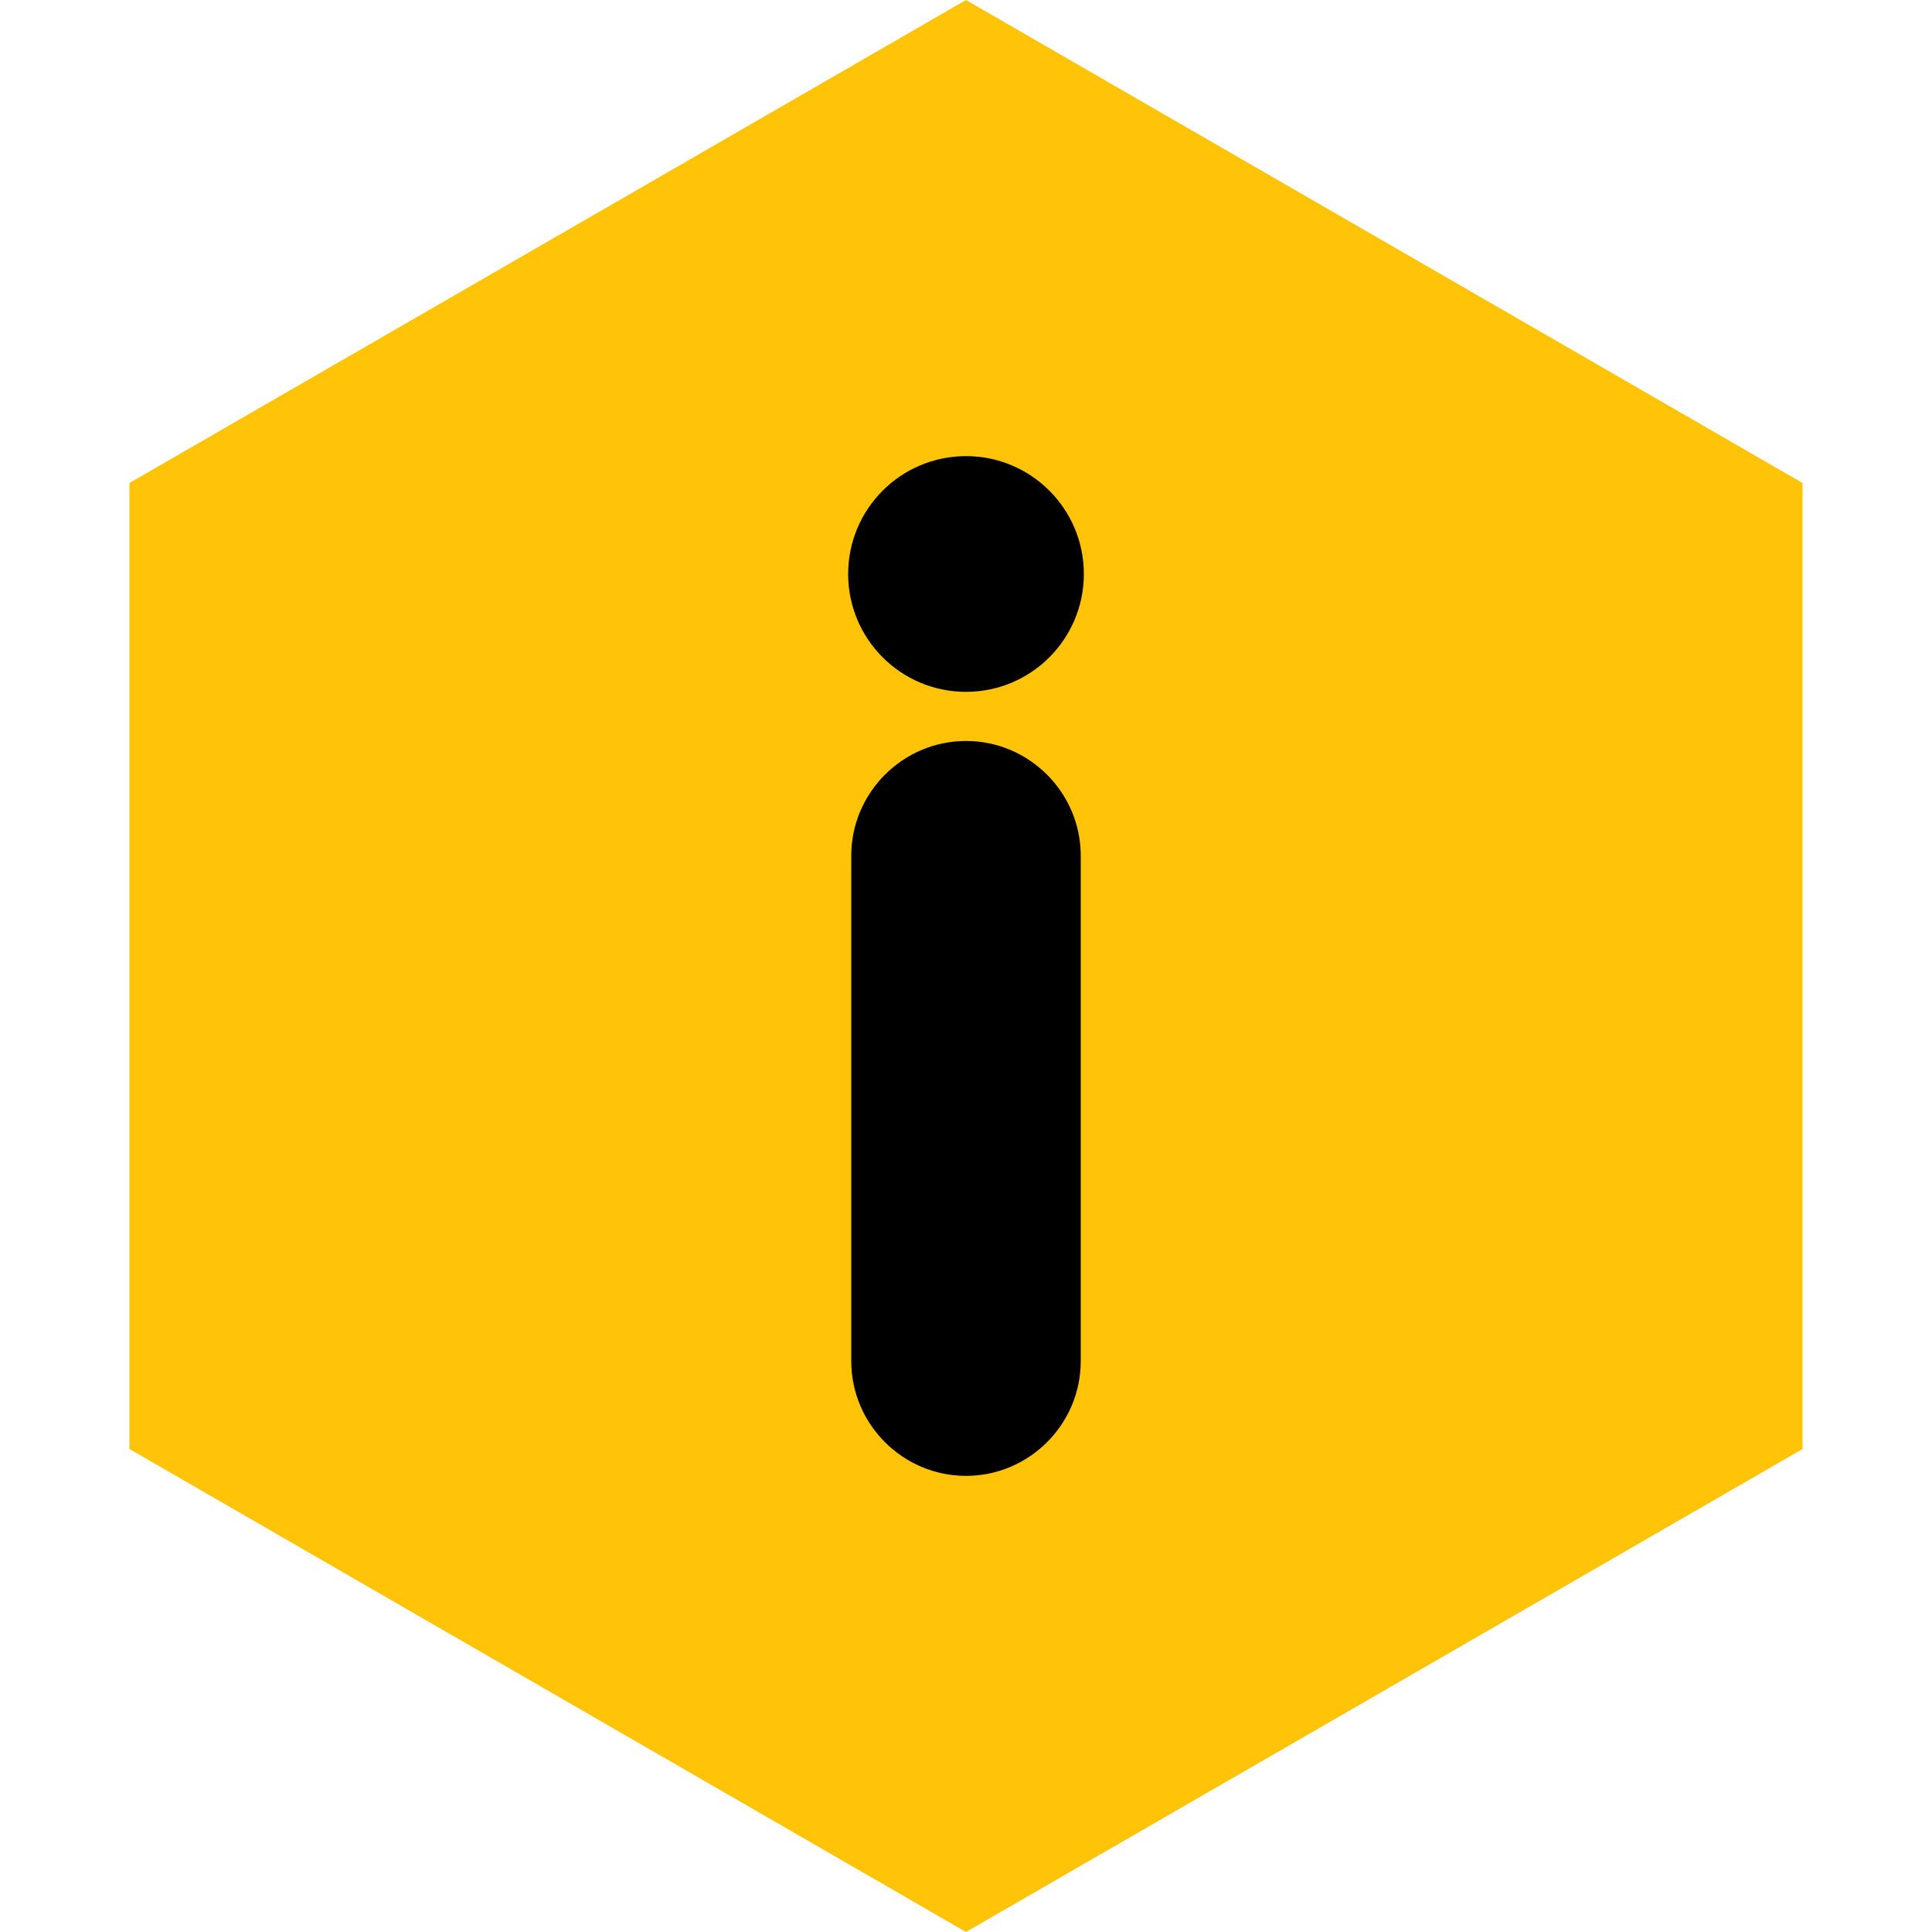 <?xml version="1.0" encoding="utf-8"?>
<!-- Generator: Adobe Illustrator 23.0.1, SVG Export Plug-In . SVG Version: 6.00 Build 0)  -->
<svg version="1.1" xmlns="http://www.w3.org/2000/svg" xmlns:xlink="http://www.w3.org/1999/xlink" x="0px" y="0px"
	 viewBox="0 0 1000 1000" style="enable-background:new 0 0 1000 1000;" xml:space="preserve">
<style type="text/css">
	.st0{display:none;}
	.st1{display:inline;}
	.st2{fill:#8FBC00;}
	.st3{fill:#FFC307;}
	.st4{display:inline;fill:none;stroke:#000000;stroke-width:23;stroke-miterlimit:10;}
	.st5{display:inline;fill:#00BFC7;}
</style>
<g id="play" class="st0">
	<g class="st1">
		<polygon class="st2" points="500,0.01 66.99,250.01 66.99,750 500,999.99 933.01,750 933.01,250.01 		"/>
		<path d="M677.58,476.76L389.22,302.83c-10.58-6.37-24.63-7.32-36.23-2.38C341.3,305.36,334,315.33,334,326.11v347.75
			c0,10.89,7.3,20.82,18.99,25.73c4.94,2.07,10.35,3.11,15.8,3.11c7.12,0,14.33-1.88,20.43-5.6l288.36-173.78
			c9.1-5.56,14.42-14.15,14.42-23.28C692.05,490.76,686.59,482.21,677.58,476.76z"/>
	</g>
</g>
<g id="sa">
	<polygon class="st3" points="500,0.01 66.99,250.01 66.99,750 500,999.99 933.01,750 933.01,250.01 	"/>
	<g id="Layer_4">
		<g class="st0">
			<rect x="639" y="265.5" class="st4" width="72" height="469"/>
			<rect x="523" y="472.5" class="st4" width="72" height="262"/>
			<rect x="405" y="391.5" class="st4" width="72" height="343"/>
			<rect x="289" y="580.5" class="st4" width="72" height="154"/>
		</g>
	</g>
	<g>
		<path d="M559.39,442.92v261.6c0,16.34-6.68,31.19-17.44,41.95c-10.76,10.76-25.61,17.44-41.95,17.44h0
			c-16.34,0-31.19-6.68-41.95-17.44c-10.76-10.76-17.44-25.61-17.44-41.95v-261.6c0-16.34,6.68-31.19,17.44-41.95
			c10.76-10.76,25.61-17.44,41.95-17.44h0c16.34,0,31.19,6.68,41.95,17.44C552.71,411.73,559.39,426.58,559.39,442.92z"/>
		<path d="M500,236.09c16.84,0,32.1,6.83,43.14,17.87C554.17,265,561,280.25,561,297.09c0,16.84-6.83,32.1-17.87,43.14
			C532.1,351.27,516.84,358.1,500,358.1c-16.84,0-32.1-6.83-43.14-17.87C445.83,329.19,439,313.94,439,297.09
			c0-16.84,6.83-32.1,17.87-43.14C467.9,242.92,483.16,236.09,500,236.09z"/>
	</g>
</g>
<g id="Layer_5" class="st0">
	<polygon class="st5" points="500,0.01 66.99,250.01 66.99,750 500,999.99 933.01,750 933.01,250.01 	"/>
</g>
<g id="Layer_6" class="st0">
	<g class="st1">
		<path d="M459.66,713.28v-66.92c0-3.8,3.08-6.88,6.88-6.88h66.92c3.8,0,6.88,3.08,6.88,6.88v66.92c0,3.8-3.08,6.88-6.88,6.88
			h-66.92C462.74,720.16,459.66,717.08,459.66,713.28z"/>
		<path d="M535.62,624.44h-0.06h-76.41c-3.8,0-6.88-3.08-6.88-6.88c0-0.16,0.01-0.31,0.02-0.47c-0.1-5.18-0.17-9.43-0.22-12.76
			c-0.07-4.52-0.1-6.84-0.1-6.94c0-12.75,1.08-24.48,3.23-35.2c2.17-10.8,5.45-20.48,9.83-29.02l-0.02-0.01l0.01-0.02l0,0
			c0.04-0.07,0.08-0.15,0.12-0.22c4.37-8.5,10.84-17.42,19.4-26.79c8.42-9.22,18.93-18.94,31.51-29.22
			c12.05-9.79,21.8-17.99,29.21-24.61c7.01-6.25,11.57-10.76,13.65-13.51l-0.01-0.01c0.15-0.2,0.31-0.38,0.47-0.56
			c3.02-4.04,5.32-8.34,6.88-12.88c1.62-4.69,2.42-9.62,2.42-14.77c0-14.33-5.78-26.64-17.34-37.04l0,0l-0.02-0.02l0,0.01
			c-0.07-0.06-0.13-0.12-0.19-0.18c-5.79-5.1-12.59-8.95-20.4-11.53c-8.11-2.68-17.35-4.03-27.73-4.03
			c-9.95,0-19.03,1.41-27.24,4.21c-8.15,2.78-15.5,6.94-22.06,12.48c-6.51,5.53-12.04,12.57-16.58,21.09
			c-4.63,8.69-8.24,19-10.82,30.9l0,0.01c-0.78,3.58-4.2,5.89-7.77,5.34l-77.07-9.6l-0.02,0c-3.77-0.47-6.45-3.91-5.98-7.68l0-0.03
			c1.18-18.64,5.76-35.92,13.72-51.83c8.01-16.01,19.42-30.55,34.21-43.63l4.54,5.13l-4.56-5.15c0.08-0.07,0.16-0.14,0.24-0.2
			c14.8-12.98,31.86-22.73,51.23-29.24c19.31-6.49,40.82-9.74,64.55-9.74c24.85,0,47.25,3.29,67.2,9.85
			c20.14,6.63,37.75,16.59,52.81,29.88c14.97,13.26,26.25,27.64,33.8,43.17c7.62,15.67,11.43,32.43,11.43,50.3
			c0,9.89-1.42,19.55-4.24,28.98c-2.81,9.39-7.02,18.53-12.6,27.39l-5.81-3.66l5.82,3.67c-0.06,0.09-0.12,0.19-0.18,0.28
			c-5.54,8.65-14.07,18.78-25.6,30.38c-11.31,11.38-25.65,24.29-43.01,38.71c-8.62,7.19-15.63,13.67-21,19.46
			c-5.03,5.42-8.48,10.06-10.33,13.95c-1.83,3.83-3.19,9.39-4.07,16.67c-0.95,7.84-1.32,17.36-1.12,28.57l0.03,0
			c0.07,3.8-2.96,6.93-6.76,7L535.62,624.44L535.62,624.44z"/>
	</g>
</g>
</svg>
